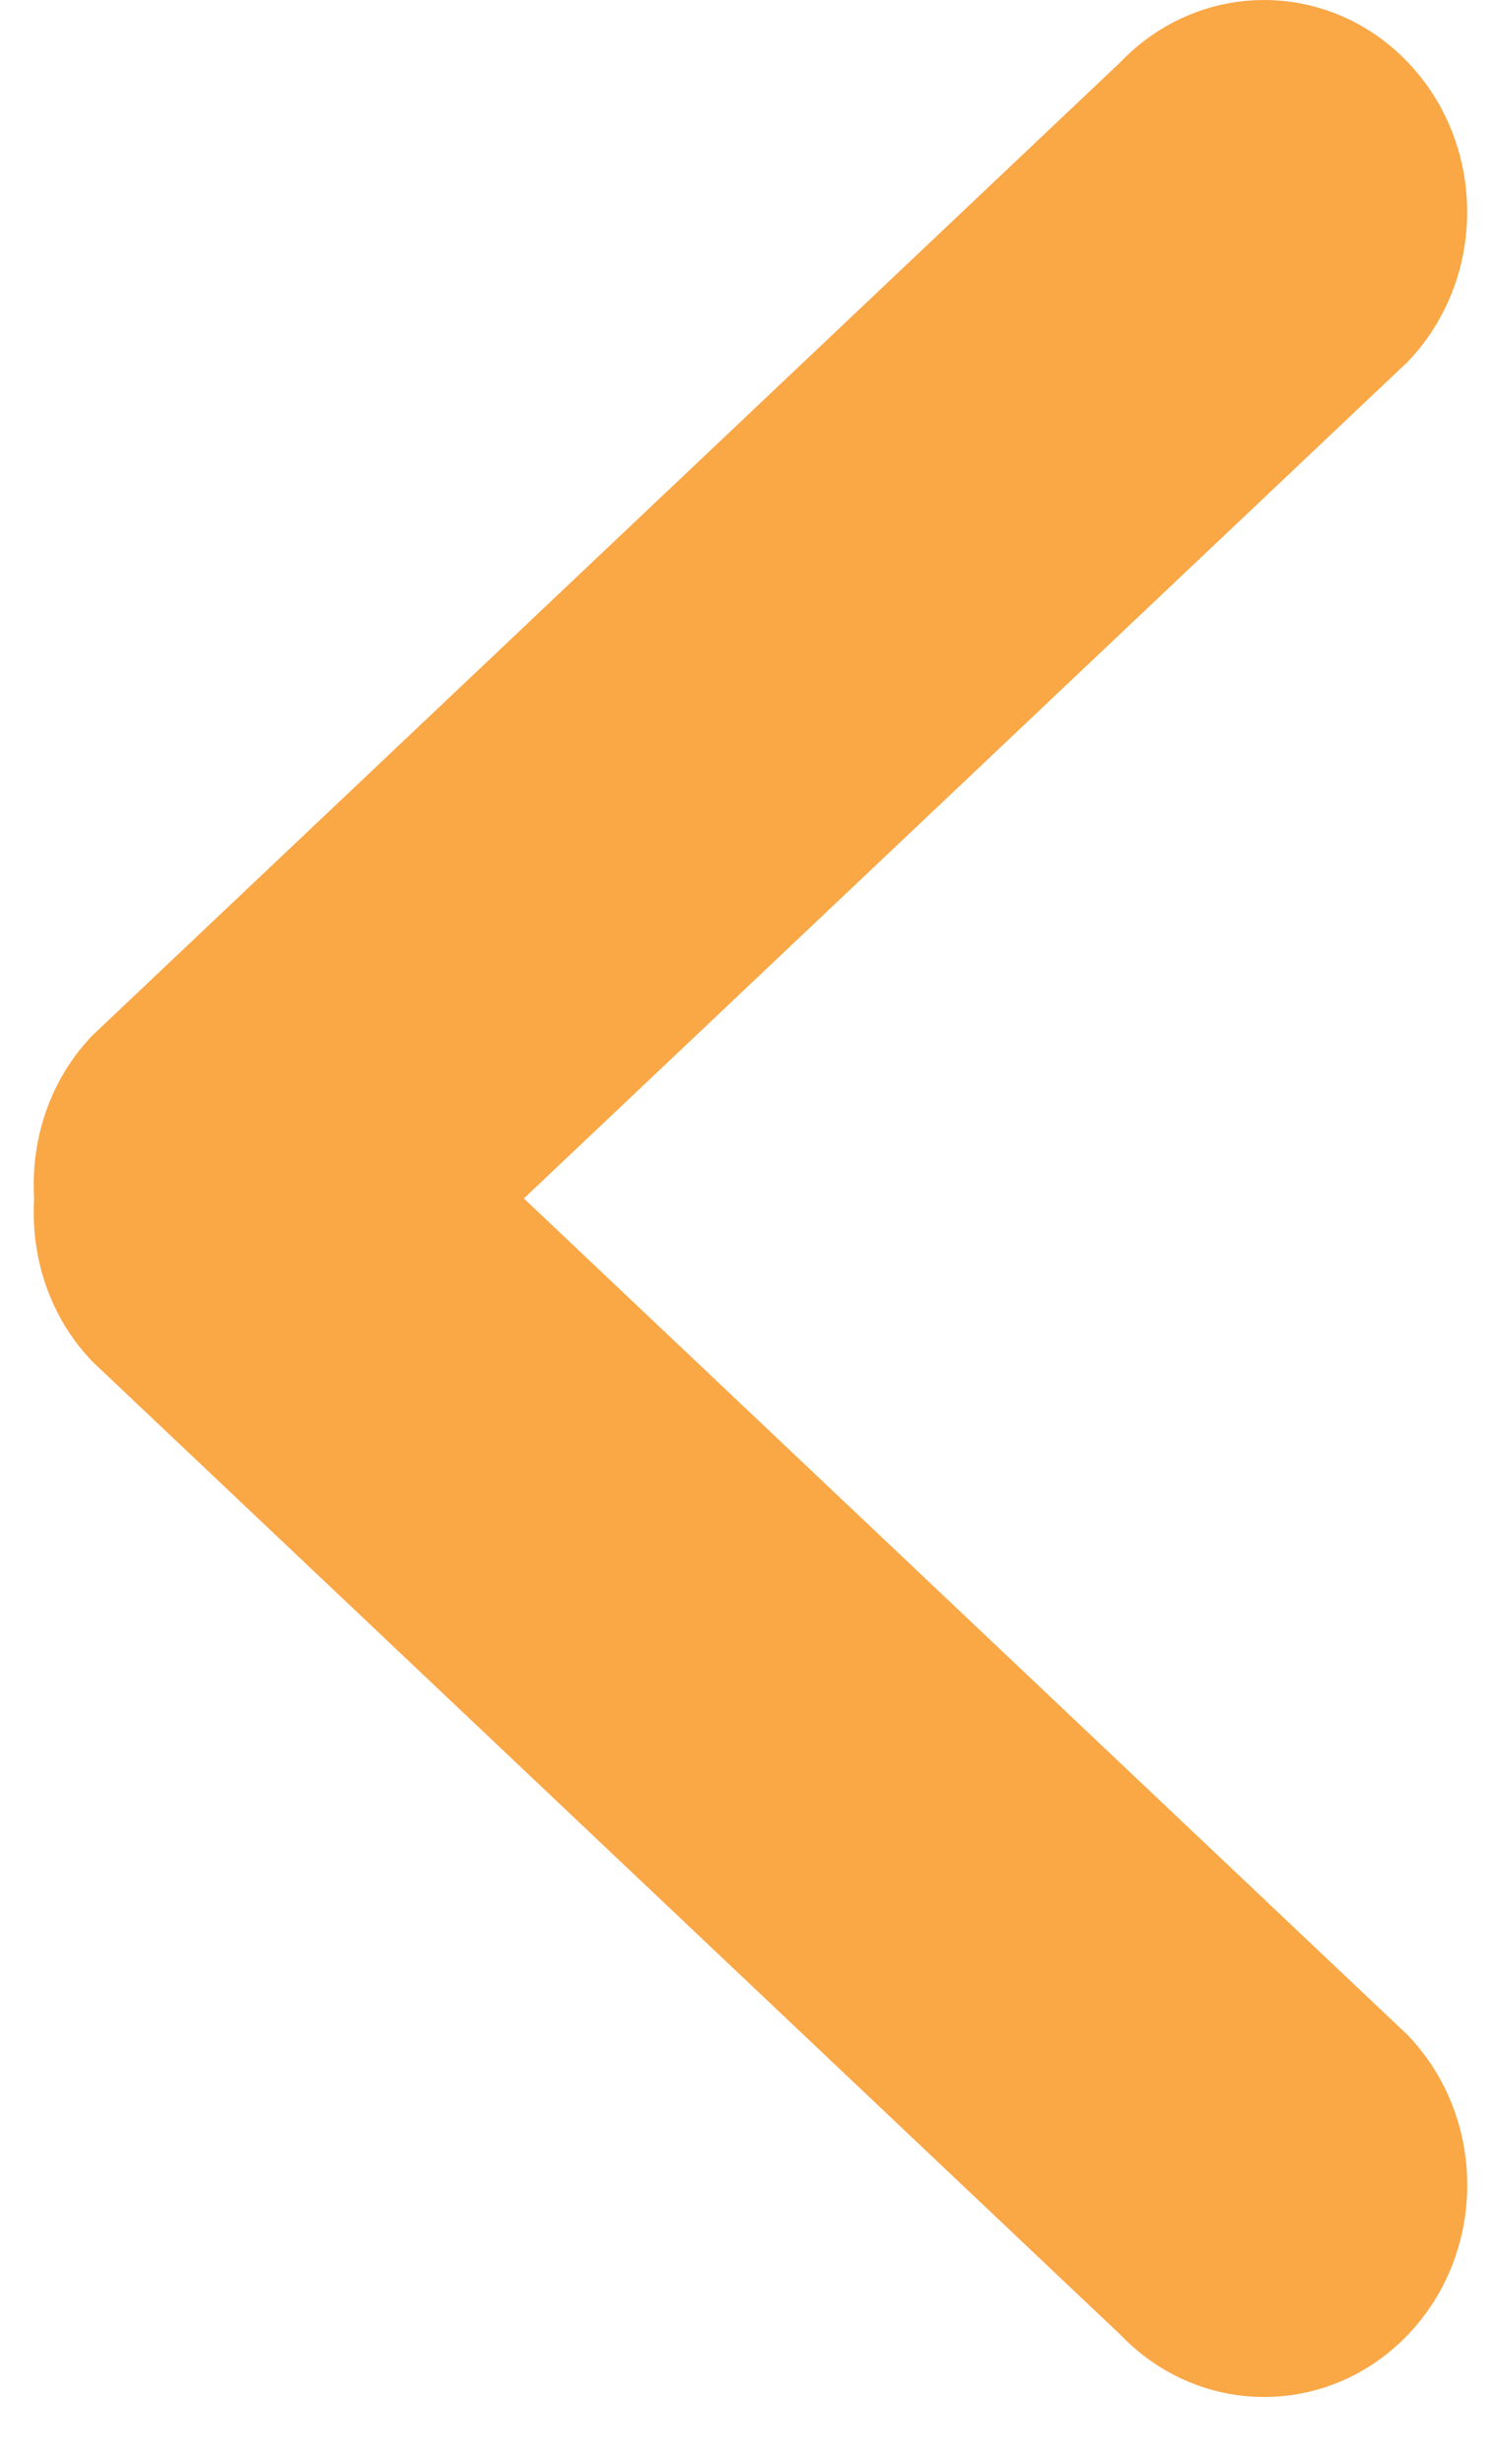 <svg width="17" height="28" viewBox="0 0 17 28" fill="none" xmlns="http://www.w3.org/2000/svg">
<path d="M5.957 13.62L16.007 4.112C16.909 3.171 16.909 1.647 16.007 0.706C15.105 -0.235 13.643 -0.235 12.741 0.706L1.051 11.767C0.563 12.276 0.348 12.955 0.388 13.621C0.348 14.287 0.563 14.966 1.051 15.474L12.742 26.535C13.645 27.476 15.106 27.476 16.008 26.535C16.91 25.594 16.91 24.07 16.008 23.129L5.957 13.62Z" fill="#FAA746"/>
</svg>
